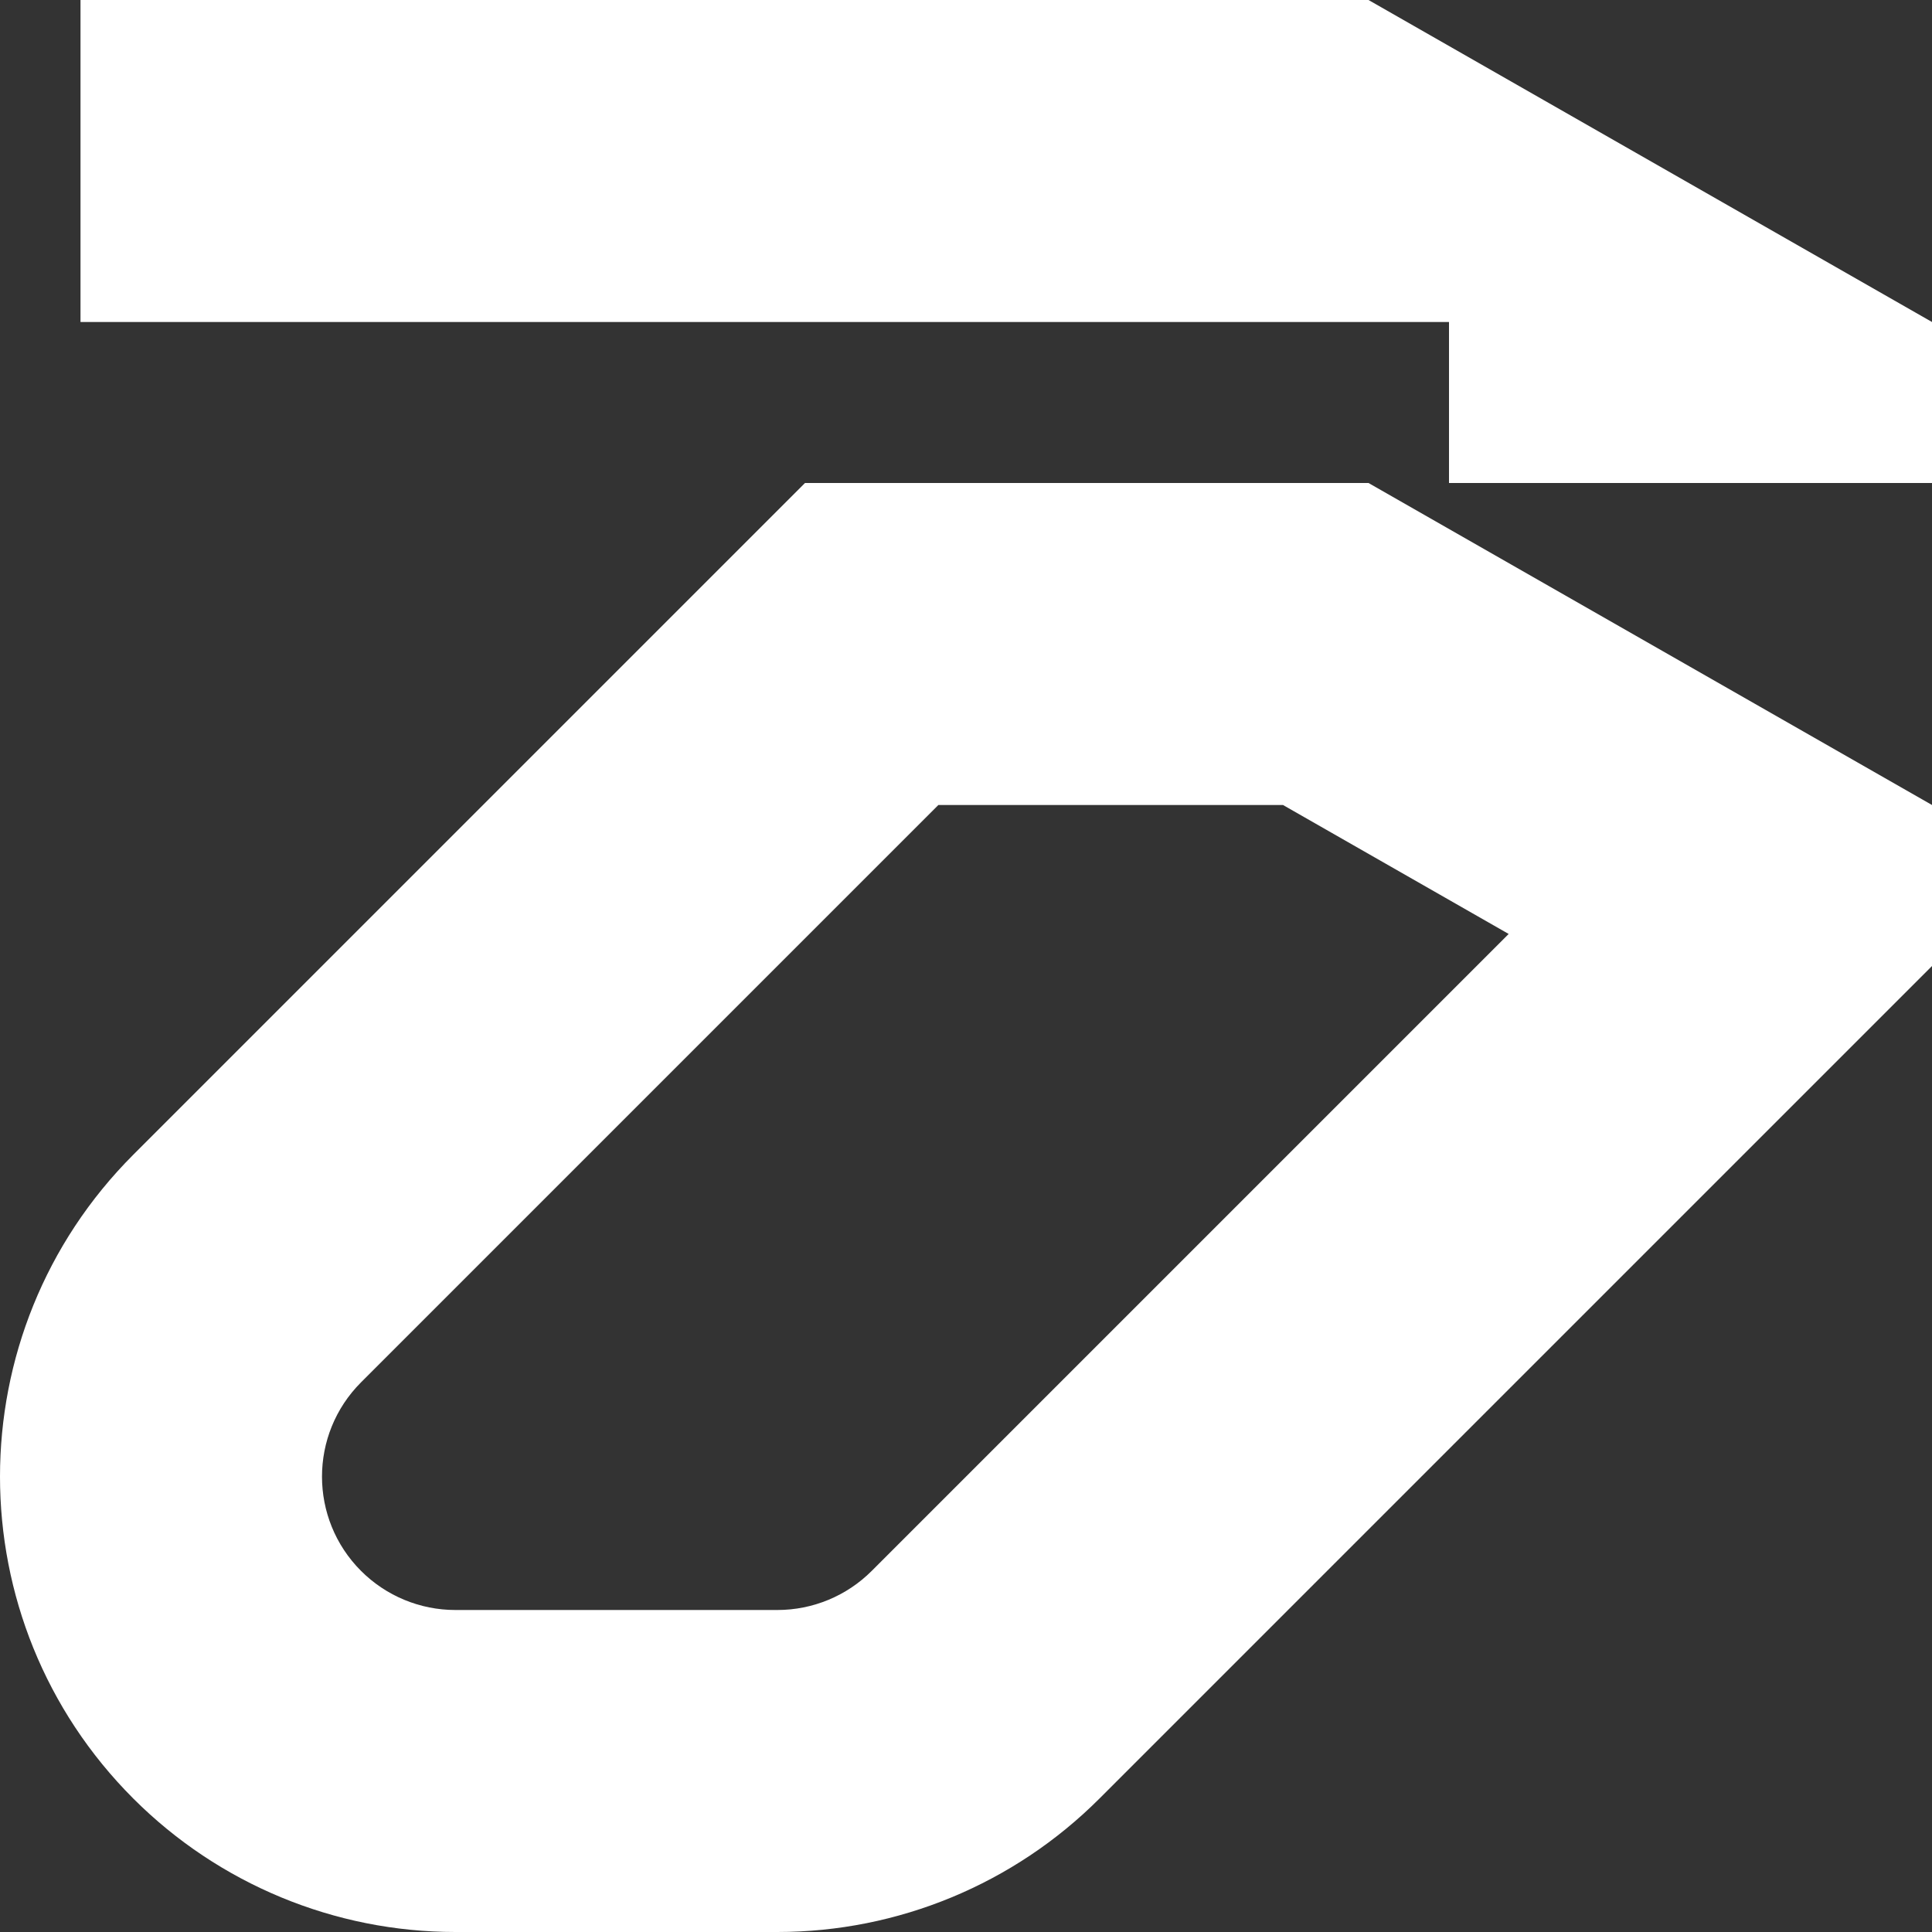<?xml version="1.0" encoding="UTF-8"?><svg id="a" xmlns="http://www.w3.org/2000/svg" width="1000" height="1000" viewBox="0 0 1000 1000"><rect x="0" y="0" width="1000" height="1000" fill="#333333" stroke="none"/><defs><style>.b{fill:#fff;stroke-width:0px;}</style></defs><path class="b" d="m708.333,250h-291.667L69.036,597.631c-92.047,92.047-92.047,241.286,0,333.333,44.203,44.203,104.155,69.036,166.667,69.036h166.667c62.512,0,122.464-24.833,166.667-69.036l430.964-430.964v-83.333l-291.667-166.667Zm-257.149,563.113c-12.947,12.947-30.506,20.22-48.816,20.22h-166.667c-18.309,0-35.869-7.273-48.816-20.22-26.96-26.96-26.96-70.671,0-97.631l298.816-298.816h178.37l116.81,66.749-329.698,329.698ZM41.667 0v166.667h708.333v83.333h250v-83.333L708.333 0H41.667Z"/></svg>